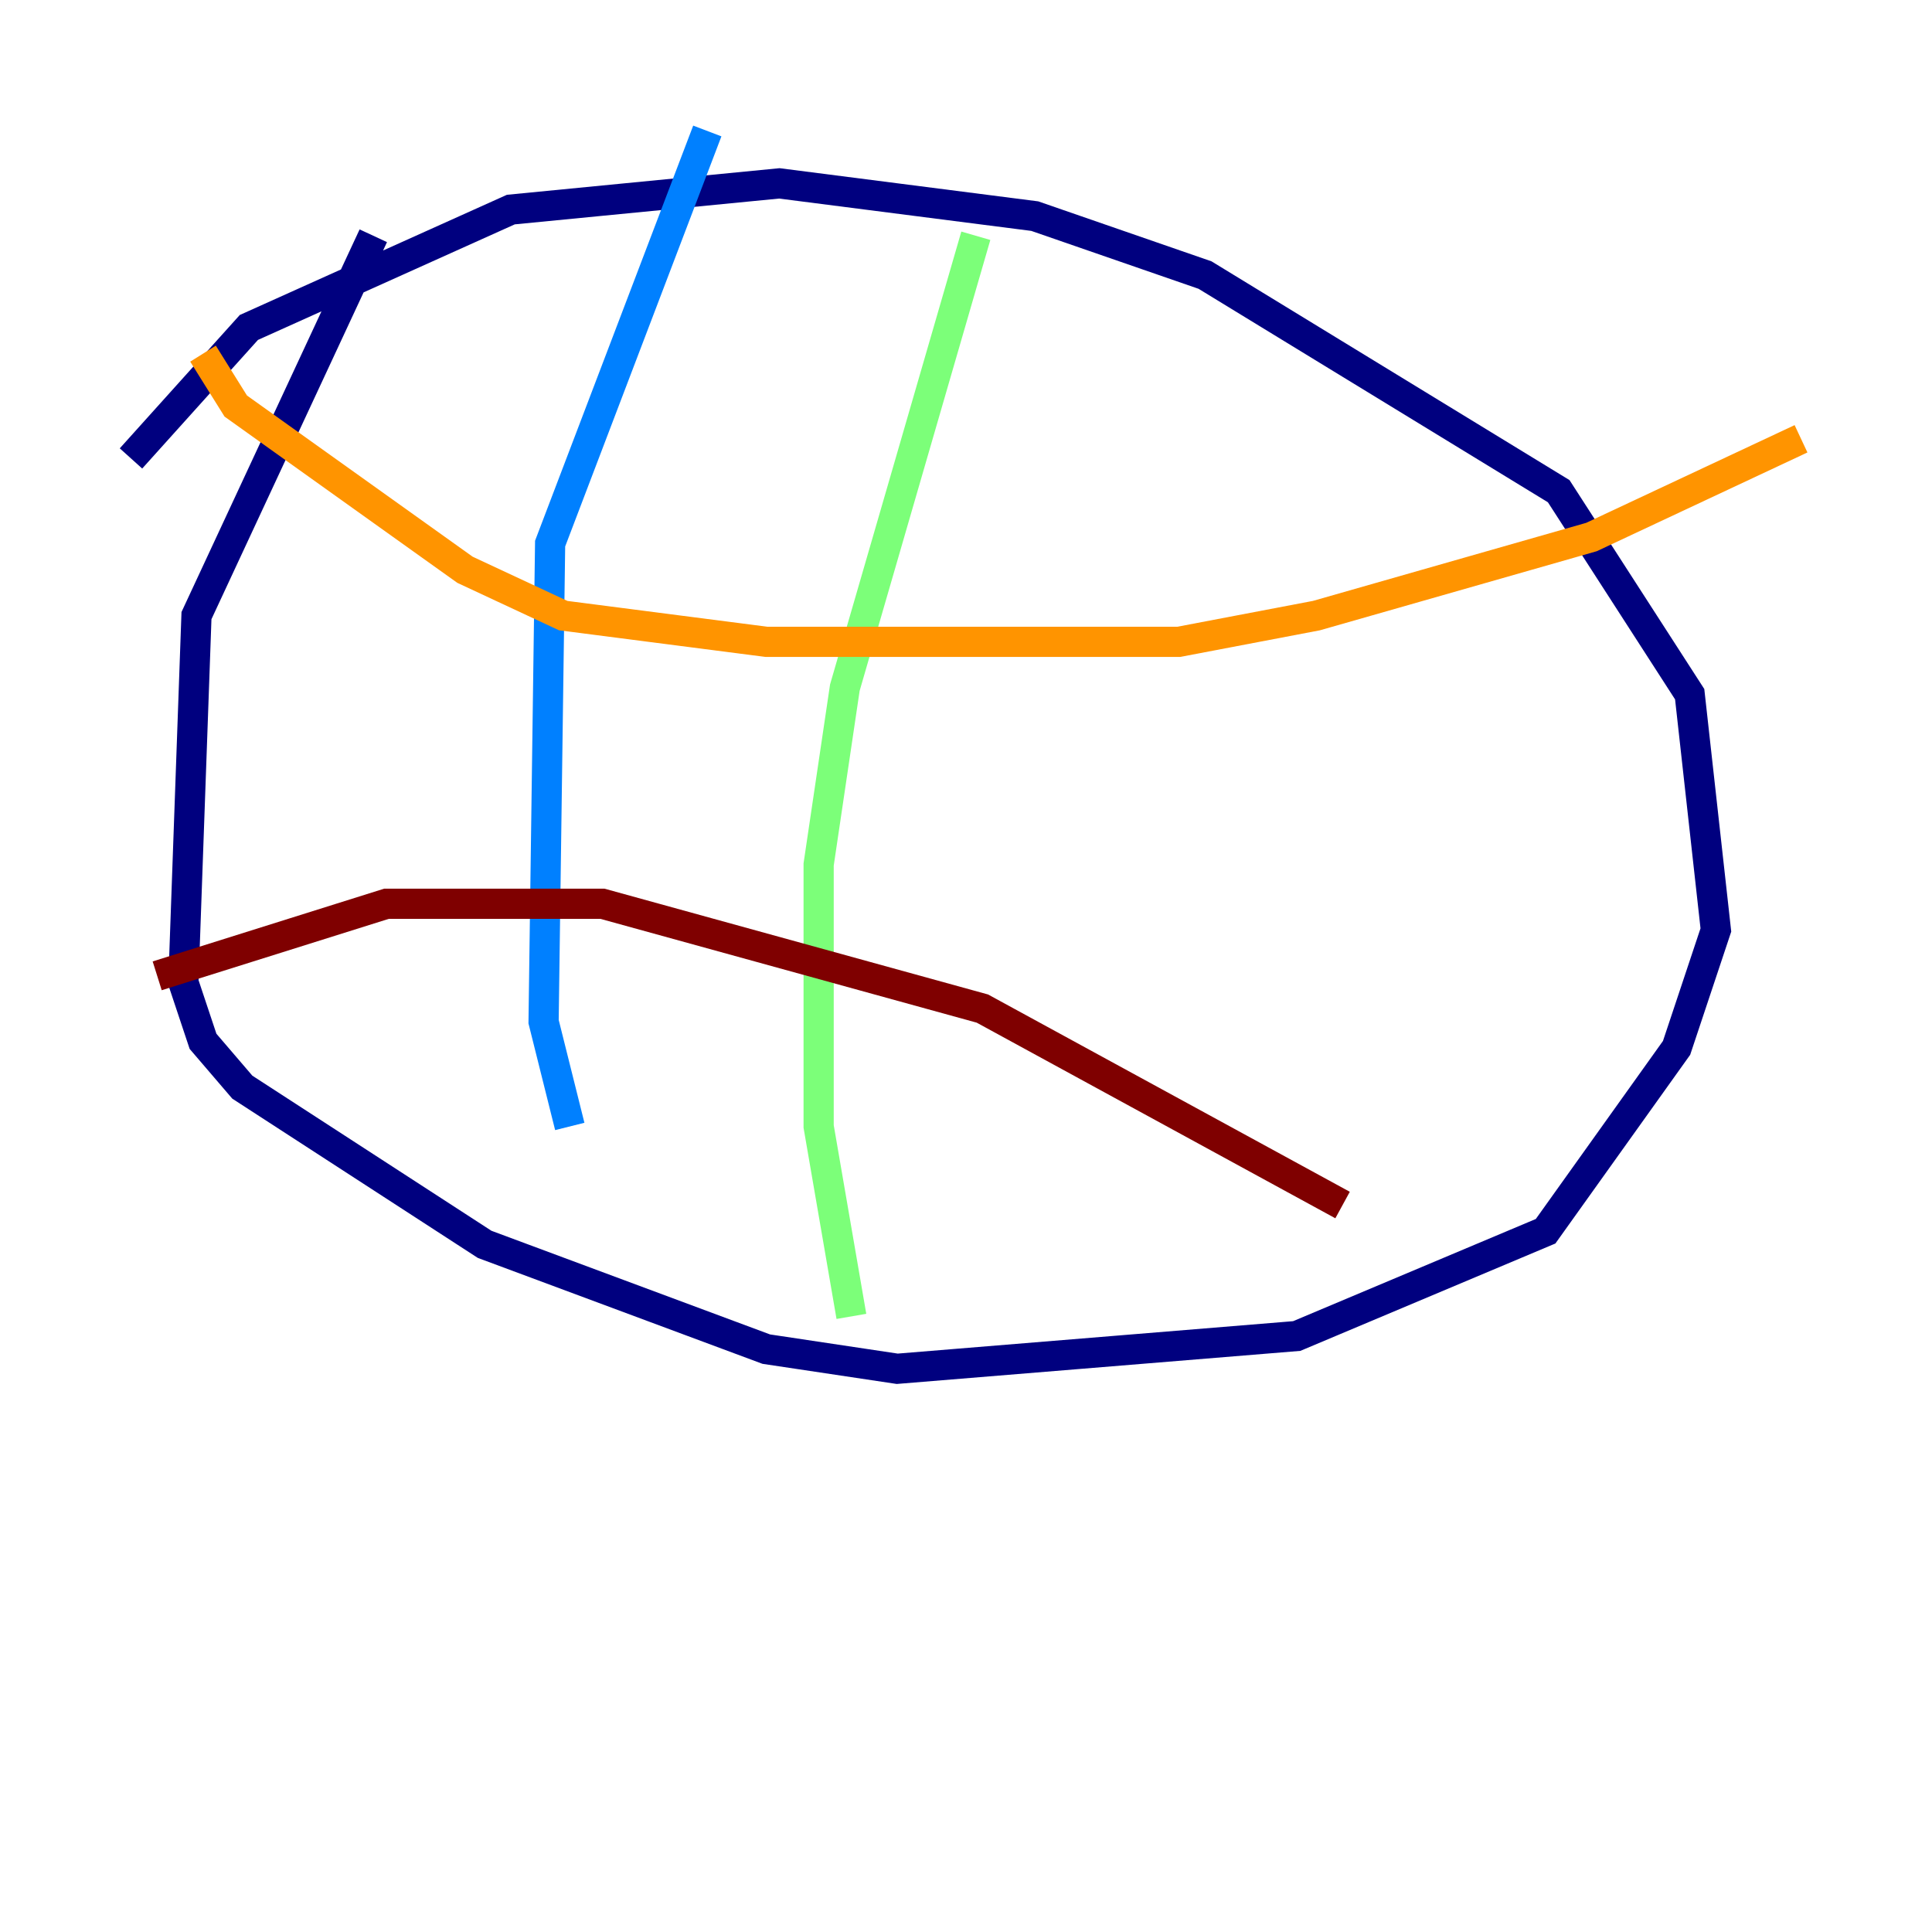 <?xml version="1.0" encoding="utf-8" ?>
<svg baseProfile="tiny" height="128" version="1.2" viewBox="0,0,128,128" width="128" xmlns="http://www.w3.org/2000/svg" xmlns:ev="http://www.w3.org/2001/xml-events" xmlns:xlink="http://www.w3.org/1999/xlink"><defs /><polyline fill="none" points="8.678,30.373 16.488,21.695 33.844,13.885 51.634,12.149 68.556,14.319 79.837,18.224 103.268,32.542 111.946,45.993 113.681,61.614 111.078,69.424 102.4,81.573 85.912,88.515 59.444,90.685 50.766,89.383 32.108,82.441 16.054,72.027 13.451,68.99 12.149,65.085 13.017,40.786 24.732,15.62" stroke="#00007f" stroke-width="2" /><polyline fill="none" points="46.861,8.678 36.447,36.014 36.014,67.688 37.749,74.63" stroke="#0080ff" stroke-width="2" /><polyline fill="none" points="64.651,15.62 55.973,45.559 54.237,57.275 54.237,74.63 56.407,87.214" stroke="#7cff79" stroke-width="2" /><polyline fill="none" points="13.451,23.43 15.62,26.902 30.807,37.749 37.315,40.786 50.766,42.522 78.102,42.522 87.214,40.786 105.437,35.58 119.322,29.071" stroke="#ff9400" stroke-width="2" /><polyline fill="none" points="10.414,64.651 25.6,59.878 39.919,59.878 65.085,66.82 88.949,79.837" stroke="#7f0000" stroke-width="2" /></svg>